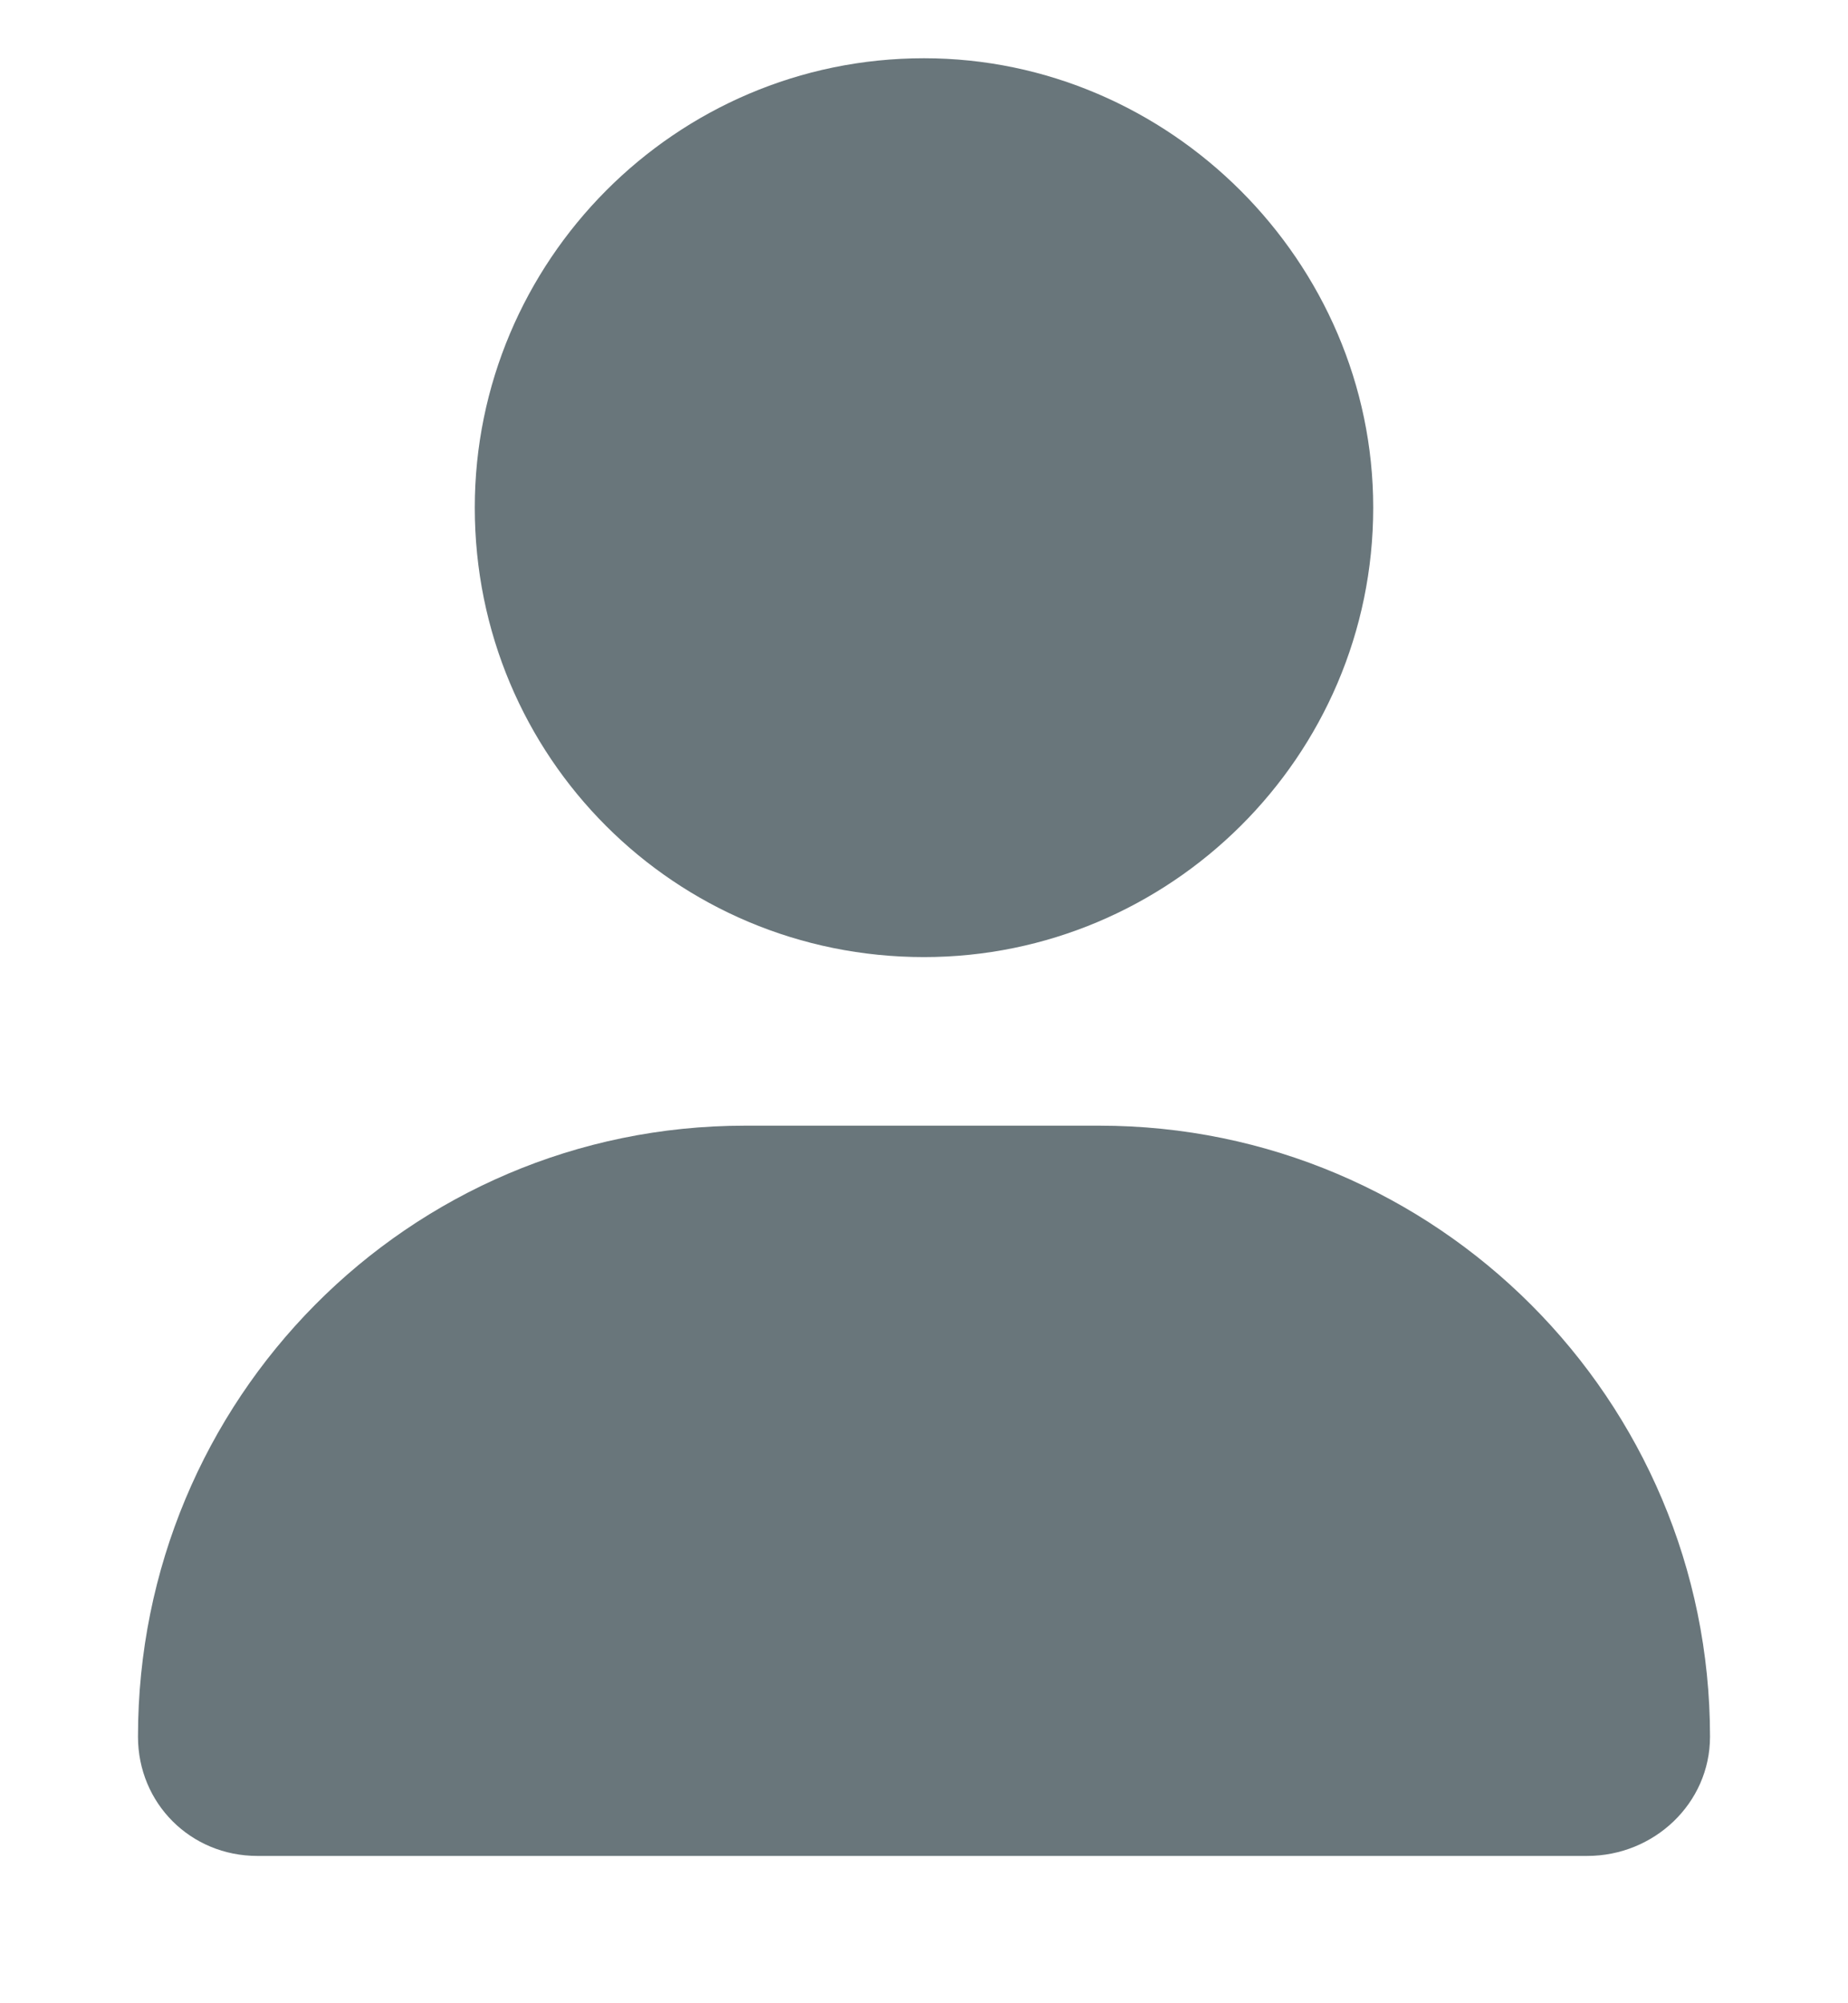 <svg width="12" height="13" viewBox="0 0 12 13" fill="none" xmlns="http://www.w3.org/2000/svg">
<path d="M6 6.211C7.595 6.211 8.917 4.912 8.917 3.294C8.917 1.699 7.595 0.378 6 0.378C4.382 0.378 3.083 1.699 3.083 3.294C3.083 4.912 4.382 6.211 6 6.211ZM7.139 7.305H4.838C2.65 7.305 0.896 9.082 0.896 11.27C0.896 11.703 1.238 12.044 1.671 12.044H10.307C10.74 12.044 11.104 11.703 11.104 11.27C11.104 9.082 9.327 7.305 7.139 7.305Z" fill="#69767B"/>
</svg>
